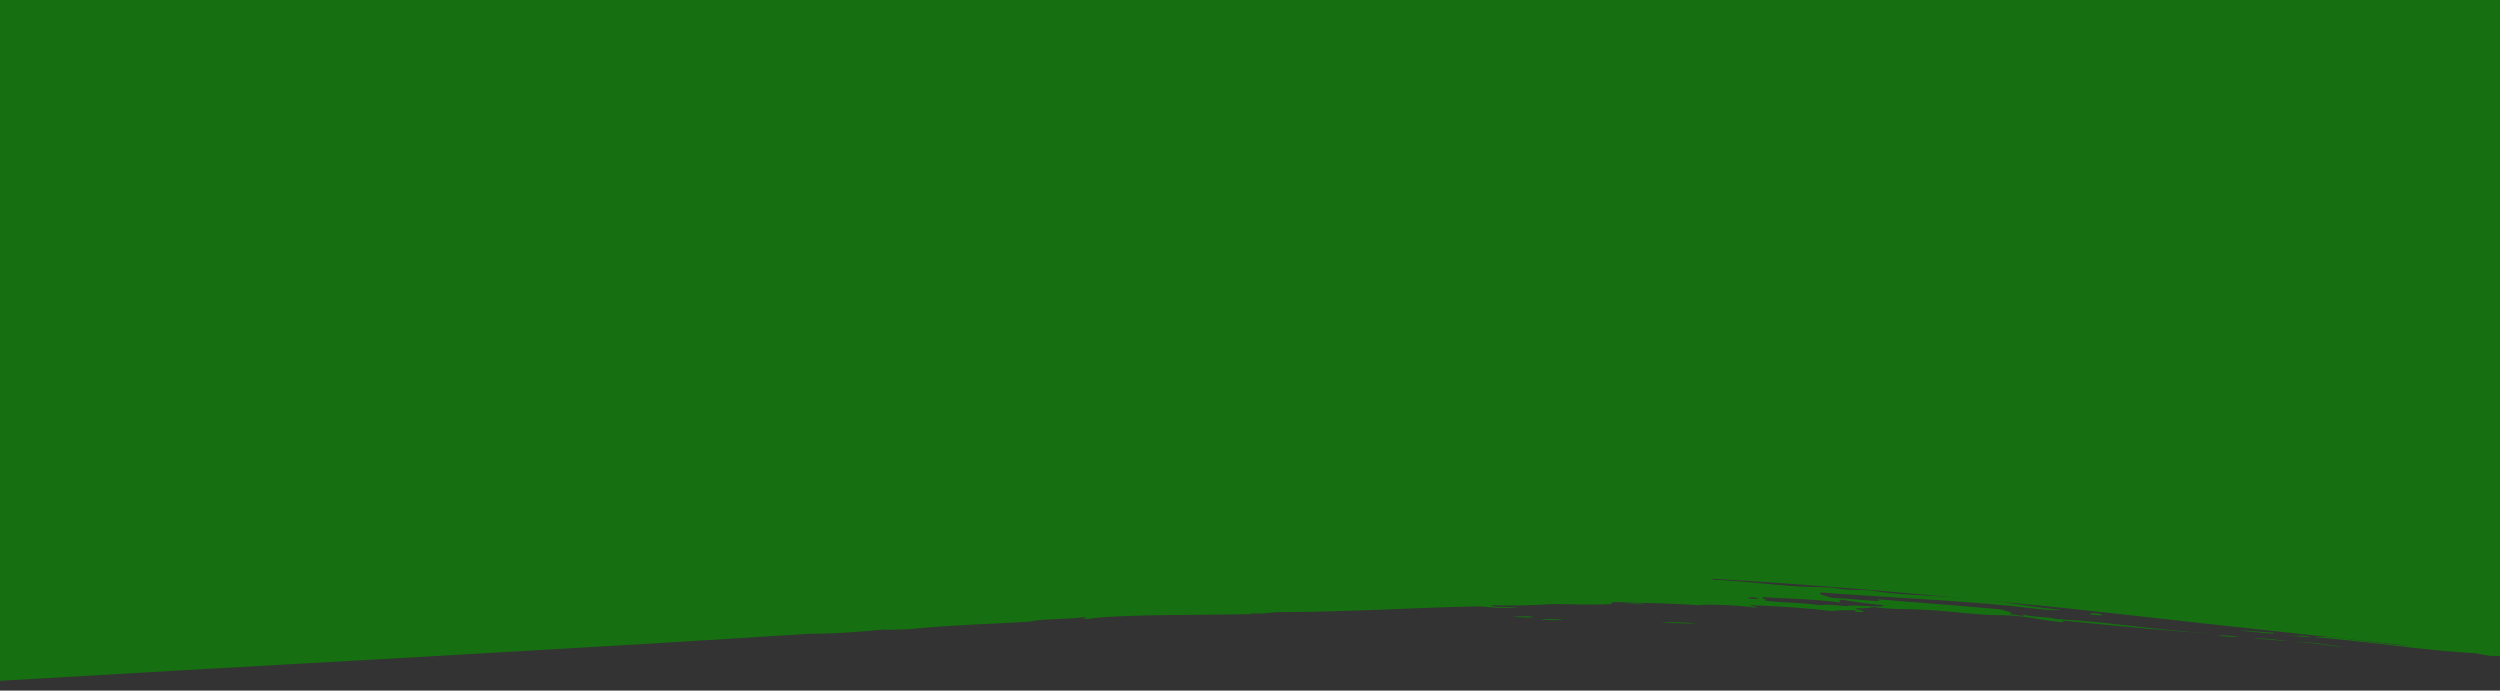 <?xml version="1.0" encoding="utf-8"?>
<!-- Generator: Adobe Illustrator 19.0.1, SVG Export Plug-In . SVG Version: 6.00 Build 0)  -->
<!DOCTYPE svg PUBLIC "-//W3C//DTD SVG 1.1//EN" "http://www.w3.org/Graphics/SVG/1.1/DTD/svg11.dtd">
<svg version="1.1" id="Layer_1" xmlns="http://www.w3.org/2000/svg" xmlns:xlink="http://www.w3.org/1999/xlink" x="0px" y="0px"
	 viewBox="19 307.5 649.8 179.5" style="enable-background:new 19 307.5 649.8 179.5;" xml:space="preserve">
<rect x="19" y="307.5" width="649.8" height="179.5" fill="#333333" stroke="none"/>
<style type="text/css">
	.st0{fill:none;stroke:#EEF8D7;stroke-miterlimit:10;}
	.st1{clip-path:url(#SVGID_2_);}
	.st2{fill:#167011;}
	.st3{fill:none;}
</style>
<g>
	<path class="st0" d="M-14.9,347.5"/>
</g>
<g>
	<g>
		<g>
			<defs>
				<rect id="SVGID_1_" x="19" y="306" width="649.8" height="189.5"/>
			</defs>
			<clipPath id="SVGID_2_">
				<use xlink:href="#SVGID_1_"  style="overflow:visible;"/>
			</clipPath>
			<g class="st1">
				<path class="st2" d="M700.2,481.3c0,0-119.6-12.9-136.7-14.9c-18.4-2.1-90.4-9.1-122.7-9.3c-15.4-0.1-128.7-0.7-157.5,1.5
					c-38.3,2.9-277.7,17-277.7,17V287l694.6,5.7L700.2,481.3L700.2,481.3z"/>
				<g>
					<path class="st2" d="M341.5,440.9c1-0.2,2.7-0.2,4.7-0.3C345.6,440.9,343,441.1,341.5,440.9z"/>
					<path class="st2" d="M412,467.8c1.4-0.1,5.8-0.3,5.4,0.2C414.9,468,413.8,467.9,412,467.8z"/>
					<path class="st2" d="M419.6,468.5c0.4-0.2,3.8,0,5.4,0C424.9,468.8,420.6,468.7,419.6,468.5z"/>
					<path class="st2" d="M441.2,464.5c1.1-0.1,4-0.2,5.3,0C446.1,464.7,442.8,464.4,441.2,464.5z"/>
					<path class="st2" d="M450.7,469.3c1.8-0.2,4.9-0.1,9.1,0.2C458.4,469.7,454,469.4,450.7,469.3z"/>
					<path class="st2" d="M478.7,448.1c4.7,0.3,14.4,0.5,17.8,1.2C490.7,448.7,484,448.7,478.7,448.1z"/>
					<path class="st2" d="M490.6,459c5.9-0.2,16.4,1.4,23.9,1.6c1,0.6-11-0.9-13.2-0.6c-1.8-0.2-3.1-0.4-4.5-0.6
						C494.7,459.3,492.7,459.5,490.6,459z"/>
					<path class="st2" d="M562.2,467.2c-0.1-0.3,0.4-0.4,2.4-0.2c0.6,0.2,0.7,0.3,0.6,0.5C564.2,467.4,563.2,467.3,562.2,467.2z"/>
					<path class="st2" d="M592.4,466.6c4.8,0,15.6,1.1,21.5,2.2c0.8,0,0.9-0.2,2.4,0c3.6,0.3,11.5,1.4,3.8,0.5
						C610.4,468.7,602.9,467.5,592.4,466.6z"/>
					<path class="st2" d="M595.4,472.6c1.2,0,3.1,0.1,5.4,0.4C600.2,473.2,596.2,472.9,595.4,472.6z"/>
					<path class="st2" d="M604.3,458.7c0.9-0.2,4.8,0.5,6.9,0.6C609.7,459.3,606,459.1,604.3,458.7z"/>
					<path class="st2" d="M601.3,471.4c1.9-0.1,6.2,0.5,8.5,0.5C611.8,472.6,604.2,471.7,601.3,471.4z"/>
					<path class="st2" d="M604.6,473.4c1.5-0.2,6,0.4,9.3,0.7C611.9,474.1,607.6,473.6,604.6,473.4z"/>
					<path class="st2" d="M612,456.8c0.3-0.4,3.3,0,5.5,0.1C617,457.2,613.9,456.8,612,456.8z"/>
					<path class="st2" d="M615,459.8c2.5-0.1,11.1,0.9,15.3,1.4C624.9,461,620.8,460.5,615,459.8z"/>
					<path class="st2" d="M615.4,474.3c4-0.1,9.7,1,13,1.4C624.8,475.5,619.6,474.4,615.4,474.3z"/>
					<path class="st2" d="M626.2,470c1.5,0,4.1,0.2,6.2,0.3C632.7,470.9,628.7,470.3,626.2,470z"/>
					<path class="st2" d="M632.7,471.9c1.8-0.1,3.5,0.2,6.1,0.6C638.2,472.7,634.6,472.1,632.7,471.9z"/>
					<path class="st2" d="M639.2,474c0.9-0.2,6.6,0.4,5.3,0.8c-1.6-0.1-1.4-0.3-1.4-0.5C641.2,474.1,641.3,474.4,639.2,474z"/>
					<path class="st2" d="M656.3,466.9C652.4,467,646,465.6,656.3,466.9L656.3,466.9z"/>
					<path class="st2" d="M665.2,463.5c3.2,0.1,6.3,0.5,10,0.9C672.8,464.3,666.7,463.7,665.2,463.5z"/>
					<path class="st2" d="M667.6,463c-1.1-0.5,5.1,0.2,3.8,0.4C670.2,463.3,668.9,463.2,667.6,463z"/>
					<path class="st2" d="M675.5,457.6c1.1-0.1,3.5,0,5.4,0.3C680.4,458.1,676.4,457.8,675.5,457.6z"/>
					<path class="st2" d="M696.8,460.2C703.2,460.3,705.4,461,696.8,460.2L696.8,460.2z"/>
					<path class="st2" d="M524.1,443.6c1.3,0,3.1,0,4-0.1c2.3,0.6,6.8,0.6,10,1.1C534,444.7,529.9,443.8,524.1,443.6z"/>
					<path class="st2" d="M609,461.3c1.9,0.2,1.6,0.4,3.8,0.5c0.2,0.2-0.8,0.1-0.9,0.3c3.8,0.5,5.9,0.5,9.2,0.9
						c-0.4,0-0.9,0.1-0.9,0.3c4.4-0.2,9.3,1.3,18.4,2c-8.7-0.2-27.7-2.7-35.3-3.3c1.2-0.3,7.7,0.8,8.6,0.3
						C612.1,461.8,607.7,461.7,609,461.3z"/>
					<path class="st2" d="M615.9,472.8C616.8,472.9,616.4,472.7,615.9,472.8c0.3-0.3,3.4,0.2,3.8,0.3
						C618.7,473.3,608.7,472.1,615.9,472.8z"/>
					<path class="st2" d="M672.8,477.7l-0.1,0.5c4.9,0.5,12.7,1.3,16,2c-5.8-0.3-18-2.5-22.3-2.2c-1-0.2-2.8-0.4-3.8-0.7
						c-13.6-0.7-28.1-3.1-42.2-4.2c6.4-0.5,20.5,2.7,27.8,2.2c1.2,0.2,0,0.1-0.8,0C653.7,476.1,664.8,477.6,672.8,477.7z"/>
					<path class="st2" d="M669.4,462.3c1.2-0.1,3.4,0.1,4.7,0C674.9,462.4,671,462.8,669.4,462.3z"/>
					<path class="st2" d="M693.7,295.3c0.9,0,1.7,0,2.6,0c0.4,0,0.9,0,1.3,0l0,0l0,0l0,0l0,0v0.3c0,0.5,0,0.9,0,1.4
						c0.1,8.5,0.2,16.1,0.3,24.6c0.1,7.5,0.3,14.6,0.4,22.5c0.1,5.8,0.1,7.7,0.2,11.6c0.2,11.4,0.3,20.7,0.4,25.7
						c0.1,8,0.3,18,0.4,25c0,1.1,0,3.4,0,3.9c0.3,17.8,0.5,28.7,0.6,49.6c0,1.8,0,3.2,0.1,6.6c0,1.6,0,5.1,0,6.3c0,3.8,0,1.6,0,8.5
						c0,0.4,0-1,0-1.4c0,0.2,0-2.9,0-1c0-5,0-4.6,0-8.5c0-2.7,0.1-7.8,0.1-11.1c0-3.9,0.1-7.9,0.1-11.1c0-0.8,0.1-4.7,0.1-5.8
						c0.1-6,0.1-10.5,0.2-16.6c0-0.6,0-1.8,0-2.2c0.2-12.8,0.4-25.8,0.7-43.2c0-1.6,0.1-4.9,0.1-6.9c0.2-13,0.4-33,0.6-39.8
						c0-2.3,0-2.3,0.1-4.6c0.1-1.5,0.3-8.4,0.3-14.4c0-2.1,0-5.7,0-10.2c0.1-3.6,0.1-7.1,0.2-10.5c0-0.8,0-1.6,0-2.3v-1.1v-0.3
						c0-0.1-0.1,0-0.1,0h-0.1h-0.6c-0.8,0-1.5,0-2.3-0.1c-0.7,0-1.4,0-2.1,0c-1.6,0-3.1-0.1-4.6-0.1c-2.8,0-5.7-0.1-8.6-0.1
						c-7.6-0.1-22.9-0.5-29.2-0.6c-5-0.1-6.9-0.3-10.7-0.3c-3.4-0.1-6,0-5.7,0.1c-9.8,0.1-35.1-0.7-50.3-0.8
						c-11.1-0.4-21.7-0.4-32.4-0.6c-2.1-0.1-4.7-0.1-6.9-0.2c-3.6,0-8.5-0.1-13.2-0.2c-8-0.1-15-0.2-21.6-0.3
						c-10.2-0.5-17.7-0.3-26.2-0.5c-3.2-0.1-6.4-0.2-9.9-0.3c-3,0-6-0.1-9.3-0.1c-3.3-0.1-6.8-0.2-9.9-0.3c-2.4,0-4.3,0-6.2-0.1
						c-2.6-0.1-4.2-0.2-6.9-0.2c-2.8,0-5.7,0-8.6,0c-10.5-0.2-21.8-0.5-31.7-0.5c-17.9-0.6-33.4-0.5-54.6-1.1c-5.3,0-9.1,0-14.7-0.2
						c-1.2,0-1.2,0.1-3.1,0c-11-0.3-22.6-0.2-33.9-0.6c-0.4,0-0.9,0.1-1.6,0.1c-15.6-0.5-35.4-0.9-47.7-0.9
						c-9.5-0.4-20.6-0.4-32.3-0.6c-5.5-0.1-11-0.3-16.1-0.4c-10.1-0.1-23.4-0.5-33.1-0.6c-2.9,0-5.7,0.1-8.6,0
						c-5.1-0.1-10.7-0.3-16.1-0.3c-21.1-0.1-45.4-0.7-63.9-1.1c-5.7-0.1-10.6,0-17-0.1c-10.6-0.1-21.6-0.6-32.3-0.7
						c-2.7,0-5.3,0-7.8,0c-4.4-0.1-8.6-0.1-13-0.2c-2.7-0.1-5.3,0-8.1,0.1c-1.4,0-2.7,0-4.1,0.1h-0.5h-0.1v0.1v0.3v1
						c0,0.7,0,1.4,0,2.1c-0.1,3.5-0.1,6.9-0.1,10.4c0,3,0,5.9,0,8.9c0,4.1,0,8.2,0,12.3c0,8.1-0.1,16.1-0.3,23.9
						c0.2,19.8-0.2,48.7-0.3,71.7c0.3,5.2,0,10.1,0,15.4c0,8.2,0,17.6,0.1,27.1c0,6.1,0,12.3,0,18.3c0,1,0,1.9,0,2.9
						c0,0.9,0,1.8,0.1,2.8c0,1.8,0.1,3.7,0.1,5.5c0,0.9,0,1.8,0.1,2.7v1.3v0.3c0,0.1,0.2,0,0.3,0h0.7c1.8-0.1,3.5-0.1,5.2-0.2
						c20.5-1.2,41.3-2.4,62.2-3.6c18.4-1,36.8-2.1,55.3-3.1c36.9-2.1,73.7-4.2,109.5-6.5c5.6,0.1,14.3-0.6,19.2-1.1
						c1.1,0.2,4.4,0,6.9-0.1c4.5-0.5,9.5-0.8,14.9-1.1c2.7-0.1,5.4-0.3,8.2-0.4s5.7-0.3,8.3-0.5c0.7-0.2,1.6-0.3,2.7-0.4
						s2.3-0.1,3.6-0.2c2.5-0.1,5.3-0.2,7.4-0.5c1.8,0.3-2.4,0.3,0.7,0.5c7.2-1.3,32-1,43.1-1.3c-0.8,0-0.9-0.2,0-0.2
						c2.7,0.3,4-0.3,7-0.3c20.2-0.1,34.6-1.2,51.9-1.5c2.2,0.2,7.9,0.7,9.9,0.3c-3.1-0.1-7.1-0.1-6.8-0.6c5.2,0.2,12,0,15.5-0.3
						c6.4,0,9.7,0.3,15.4,0c1.4,0-1.4-0.5,1.6-0.5c4.5,0.2,7.7,0.2,10.9,0.3c3.2,0.1,6.3,0.2,10.3,0.5c2.3-0.4,11.7,0.1,14.6,0.6
						c2.6,0-2.8-0.6-0.6-0.6c7.2,0.3,14,0.7,20.6,1.5c1.7-0.1,2.8-0.3,5.5-0.2c1.8,0.1-0.6,0.4,2.2,0.5c2.6-0.1-2-0.7-1.3-1
						c3.6,0.1,2.9-0.2,4.8-0.3c5,0.7,8.5,0.4,13.2,0.7c4.7,0.2,10,0.9,14.6,1.2c3.9,0.3,5.7,0,10.1,0.5c3.6,0.4,6.6,1.1,10.6,1.5
						c2.1,0.1-1.4-0.6,1.6-0.3c14,1.4,28.1,2.8,38.5,3.3c-16-0.9-27.5-3.1-41.5-3.8c-2.1-0.7-6.3-0.4-8.3-1.2
						c-1,0.2,2.2,0.7-0.9,0.3c-1-0.1-1.4-0.3-3-0.4c2-0.4-0.9-0.7-2-1.2c-11.9-1.1-21.2-1.7-31.5-2.6c-1.9,0,1.3,0.4-0.9,0.4
						c-3.9-0.2-6.9-0.6-11.5-0.8c-1.4-0.5-4.4-1-2.7-1.4c13.9,1.1,32.8,1.9,49.3,3.5c5,0.5,10.1,1.4,13.1,1
						c-7.4-0.6-13.3-1.9-19.7-2.6c-8.3-0.9-17.3-1-25.4-1.8c-2.3-0.2-3.2-0.5-5.3-0.7c-1.6-0.1-4.4,0-6.2-0.2
						c-2-0.2-2.1-0.4-3.8-0.5c-3.5-0.2-6.2-0.1-10.1-0.4c-6.5-0.5-12.8-1.3-19.9-1.6c-1.3-0.3-0.7-0.7,1-0.7
						c8.4,0.5,9.9,0.6,18.5,1.2c-1-0.1-1.5-0.3-1.5-0.4c2.6,0.2,3.6,0.4,5.4,0.3c-6.4-0.4-5.8-1.2-3.5-1.4
						c15.9,1.2,35.3,2.5,48.4,4.1c1.5-0.1,2.4-0.3,4.8-0.2c7.4,0.6,15.1,1.3,23,2.2s15.9,1.7,23.8,2.4c-8.9-1.3-18-2.3-27.6-3.3
						c-9.5-0.9-19.5-1.7-29.9-2.5c-0.8-0.2-0.1-0.4-2.2-0.5c-8.9-0.5-19.3-1.4-26.2-1.9c-3-0.7-6-1.4-8.9-2.1
						c-11-0.6-20.5-1.6-29.9-2.4c-4.7-0.4-9.4-0.8-14.3-1.1c-4.9-0.3-9.8-0.3-15.1-0.4c0.1-0.3-1.5-0.4-2.2-0.6
						c1.7-0.3,2.8-0.6,4.8-0.8c3.5,0,7-0.2,10.1,0.1c18.1-0.7,43.2,1.6,65.3,2.8c2.7-0.3,0.7-0.9-1.2-1.5
						c-10.6-1.1-20.4-1.1-31.6-2.4c-4-1.5,0.3-2.1,9.1-1.6c14.5,0.8,39.3,2.9,48.6,3.9c10.6,0.7,21.1,1.5,31.7,2.6
						c10.5,1,21,2,31.5,3c21,2,42.2,4.1,63.7,5.9c-23.9-2.7-46-4.2-67.3-6.8c0.1,0.3-0.7,0.3-2.4,0.1c-5.3-0.6-10.7-1.1-16.1-1.7
						c-5.5-0.5-11-1.1-16.4-1.6c-10.9-1-21.4-1.8-30.7-2.4c-7.7-1.4-22.8-1.7-30.7-3c2.1-1.1,8.6-1.2,16.8-0.8
						c-8.3-0.6-16.1-1.5-23.1-2c-5.7-0.4-15.7-0.7-18.7-1.1c-0.7-0.1,0.7-0.3-0.7-0.3c2.4,0.1-4.2-0.1-4.7-0.1
						c-3.2,0-2.6,0.1-6.3-0.1c-4.8-0.2-4.7-0.2-7.8-0.6c-2.1-0.1-4.2-0.2-6.3-0.2c-2.1,0-4.3-0.1-6.3,0c-4,0-8.1,0.1-12.1,0.1
						c-8.1,0.1-16.1,0.2-24.3,0.1c-1.7,0-5.1,0-5.4,0c-1.5-0.1-0.2-0.3-2.3-0.3c-1.2,0-0.6,0.2-2.3,0.2c-6.4,0-13.6,0-20,0.1
						c-15.9,0.3-34.8,0.3-47.9,0.7c-2.9,0,0.9-0.4-3-0.3c-5.6,0.1-11.3,0.2-17.1,0.4c-5.8,0.2-11.7,0.3-17.8,0.7
						c-11.8,0.8-23.7,1.6-35.7,2.4c-1.8,0.1-0.4-0.4-3-0.1c-3.3,0.2-2.5,0.5-5.4,0.7c-1.8,0-3.5,0-4.5-0.1
						c-27.3,1.7-55.5,4.1-83.6,6.2c-26.3,2-52.6,3.9-77.5,5.8c-19.7,1.5-38.4,3.1-56,4.2c-0.8,0-1.5,0.1-2.3,0.1
						c-0.3,0-0.7,0.1-1,0.1l-0.5,0.1c-0.1,0-0.2,0.1-0.2,0v-0.2c0-0.6-0.1-1.2-0.1-1.9v-1v-0.5v-1.7c-0.1-10.8-0.3-21.5-0.4-32.6
						c-0.2-16-0.2-33.6-0.5-47c-0.1-2.3-0.2-5.1-0.3-7.8c0-4.1,0.1-8.2,0.1-12.2c-0.1-11-0.5-22.2-0.6-33.2
						c-0.6-6.2-0.6-12.2-0.7-18.2v-4.5v-2.2v-1.1V299v-1.2c0-0.4,0-0.8,0-1.2v-0.3c0-0.1-0.1-0.3,0.1-0.2h0.6c0.4,0,0.8-0.1,1.2-0.1
						c2.2,0,4.4,0,6.6-0.1c4.5,0,9.2,0.1,13.8,0.1c13,0,26.3-0.3,38.6-0.3c16.4,0,33.3,0.2,50-0.1c18.4,0.1,40.8,0.1,58.5-0.1
						c14.3,0.3,29.2-0.1,45.4,0c1.7,0,2.8,0.1,4.6,0.1c24.5,0.2,51.7-0.3,71.6-0.1c7.5-0.2,13.8,0,20.8,0c7.5,0,14.4-0.1,21.6-0.1
						c2.4,0,4.5,0,6.9,0.1c7.3,0,14.4-0.1,22.4-0.2c12-0.1,24.7,0.2,38.4,0c10.6,0.1,26.3,0.2,38.4,0c20.5,0.2,41.2-0.1,62.3-0.1
						c7.1,0,13.6,0.1,20.8,0c7.4,0.1,16.3,0,25.4,0c8.9,0,18.3,0,27.6,0c13.3,0,29.9-0.1,39.9,0c4.5,0.4,13.4-0.2,24-0.2
						c5.6,0.1,4.9,0.2,7.3,0.3c5,0,9.8,0,14.6-0.1C682,295.2,686.1,295.3,693.7,295.3z M475.5,462.8c-0.2,0.1,0.1,0.2,0.7,0.3
						C474.5,463.5,471,462.5,475.5,462.8z M477.1,462.7c6.4,0.4,15.3,0.6,19.9,1.4c1.2,0.1-1.1-0.7,1-0.7c2.7,0.5,5.9,1,10.6,1.4
						c0.2,0.9-9-0.4-9.5,0.3c-3.6-0.4-5.3-0.5-7-0.3c-7.3-0.9-9-0.5-14.5-1.2C479.1,463.3,476.6,463.3,477.1,462.7z"/>
				</g>
			</g>
		</g>
	</g>
</g>
<rect x="-124" y="242.5" class="st3" width="992" height="286"/>
</svg>
